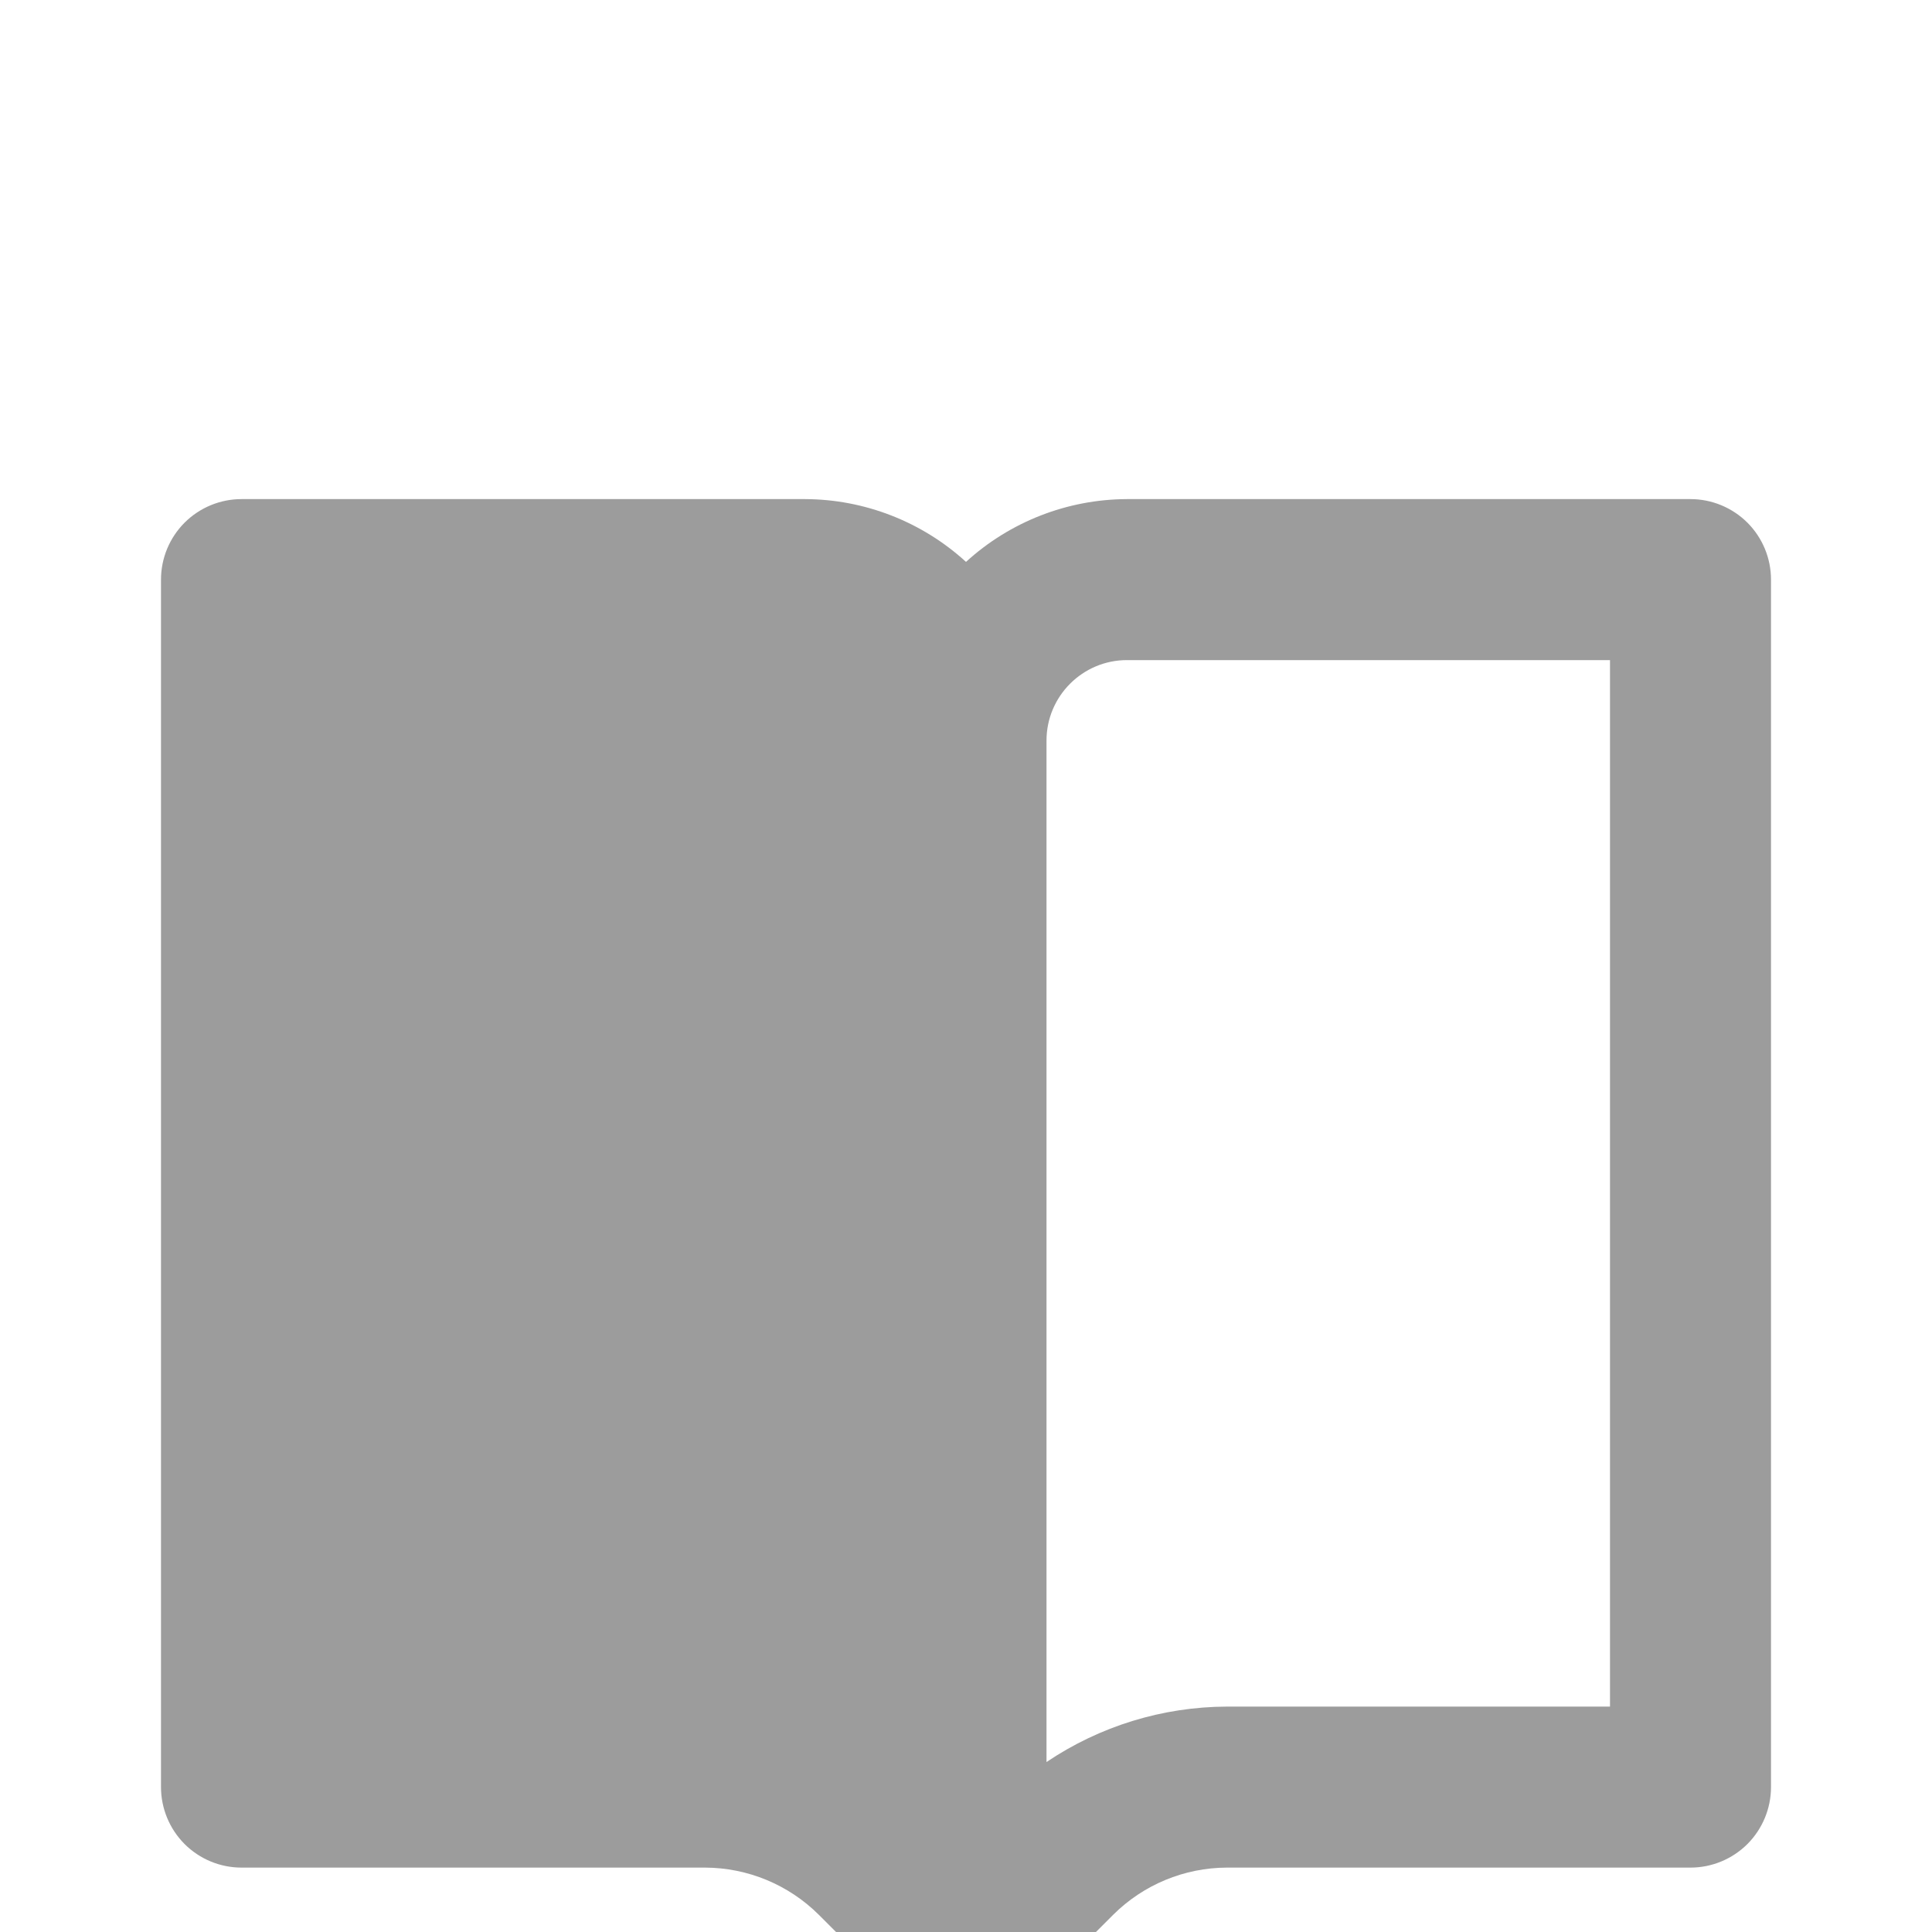 <svg width="30" height="30" viewBox="0 0 30 30" fill="none" xmlns="http://www.w3.org/2000/svg">
<g filter="url(#filter0_i)">
<path d="M26.25 3.75H17.5C16.575 3.753 15.683 4.101 15 4.725C14.317 4.101 13.425 3.753 12.5 3.75H3.75C3.418 3.75 3.101 3.882 2.866 4.116C2.632 4.351 2.5 4.668 2.5 5V23.75C2.5 24.081 2.632 24.399 2.866 24.634C3.101 24.868 3.418 25 3.75 25H10.947C11.61 25.002 12.245 25.265 12.715 25.733L14.116 27.134C14.127 27.145 14.143 27.149 14.154 27.16C14.261 27.26 14.381 27.348 14.521 27.405H14.524C14.829 27.531 15.171 27.531 15.476 27.405H15.479C15.619 27.348 15.739 27.259 15.846 27.16C15.857 27.149 15.873 27.145 15.884 27.134L17.285 25.733C17.755 25.265 18.39 25.002 19.052 25H26.25C26.581 25 26.899 24.868 27.134 24.634C27.368 24.399 27.5 24.081 27.5 23.75V5C27.5 4.668 27.368 4.351 27.134 4.116C26.899 3.882 26.581 3.75 26.25 3.75ZM25 22.5H19.052C18.054 22.503 17.078 22.803 16.25 23.361V7.5C16.25 6.811 16.81 6.25 17.5 6.25H25V22.5Z" fill="#9C9C9C"/>
</g>
<defs>
<filter id="filter0_i" x="0" y="0" width="30" height="34" filterUnits="userSpaceOnUse" color-interpolation-filters="sRGB">
<feFlood flood-opacity="0" result="BackgroundImageFix"/>
<feBlend mode="normal" in="SourceGraphic" in2="BackgroundImageFix" result="shape"/>
<feColorMatrix in="SourceAlpha" type="matrix" values="0 0 0 0 0 0 0 0 0 0 0 0 0 0 0 0 0 0 127 0" result="hardAlpha"/>
<feOffset dy="4"/>
<feGaussianBlur stdDeviation="2"/>
<feComposite in2="hardAlpha" operator="arithmetic" k2="-1" k3="1"/>
<feColorMatrix type="matrix" values="0 0 0 0 0 0 0 0 0 0 0 0 0 0 0 0 0 0 0.25 0"/>
<feBlend mode="normal" in2="shape" result="effect1_innerShadow"/>
</filter>
</defs>
</svg>
